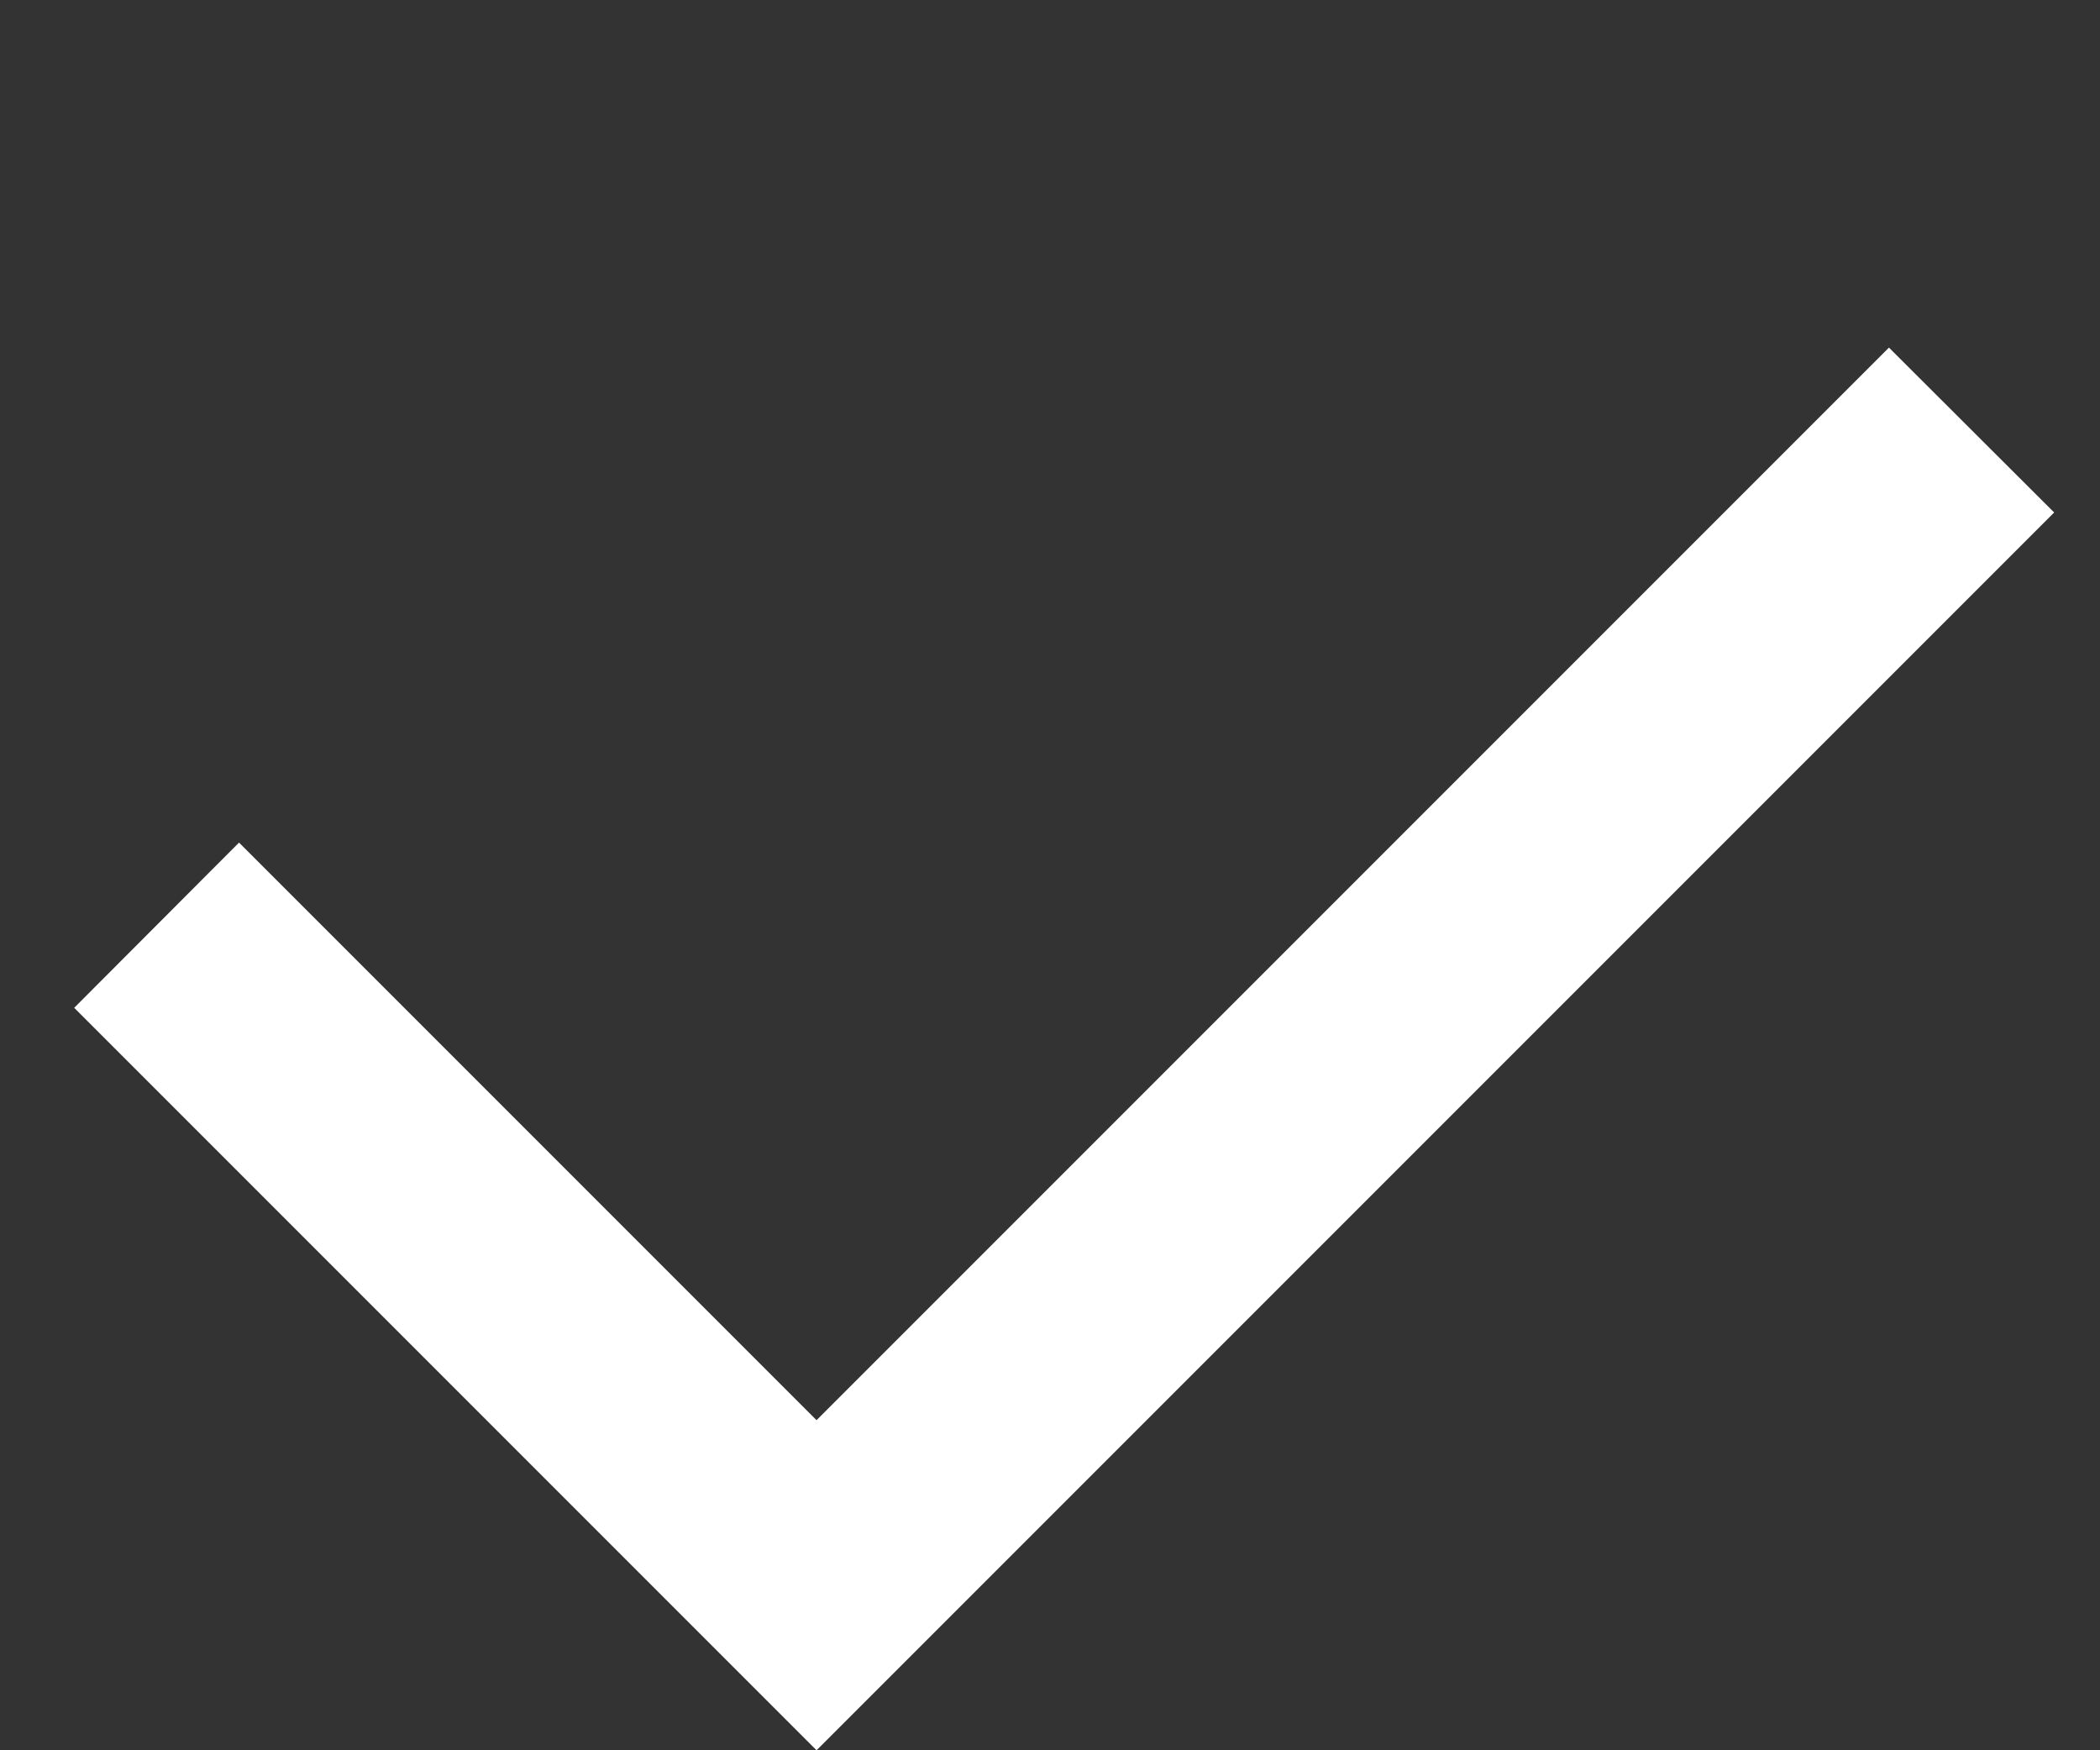 <svg width="6" height="5" viewBox="0 0 6 5" fill="none" xmlns="http://www.w3.org/2000/svg">
<rect x="0" y="0" width="6" height="5" fill="#333333" stroke="none"/>
<path d="M2.333 4.057L5.397 0.993L5.869 1.464L2.333 5L0.212 2.879L0.683 2.407L2.333 4.057Z" fill="white"/>
</svg>
